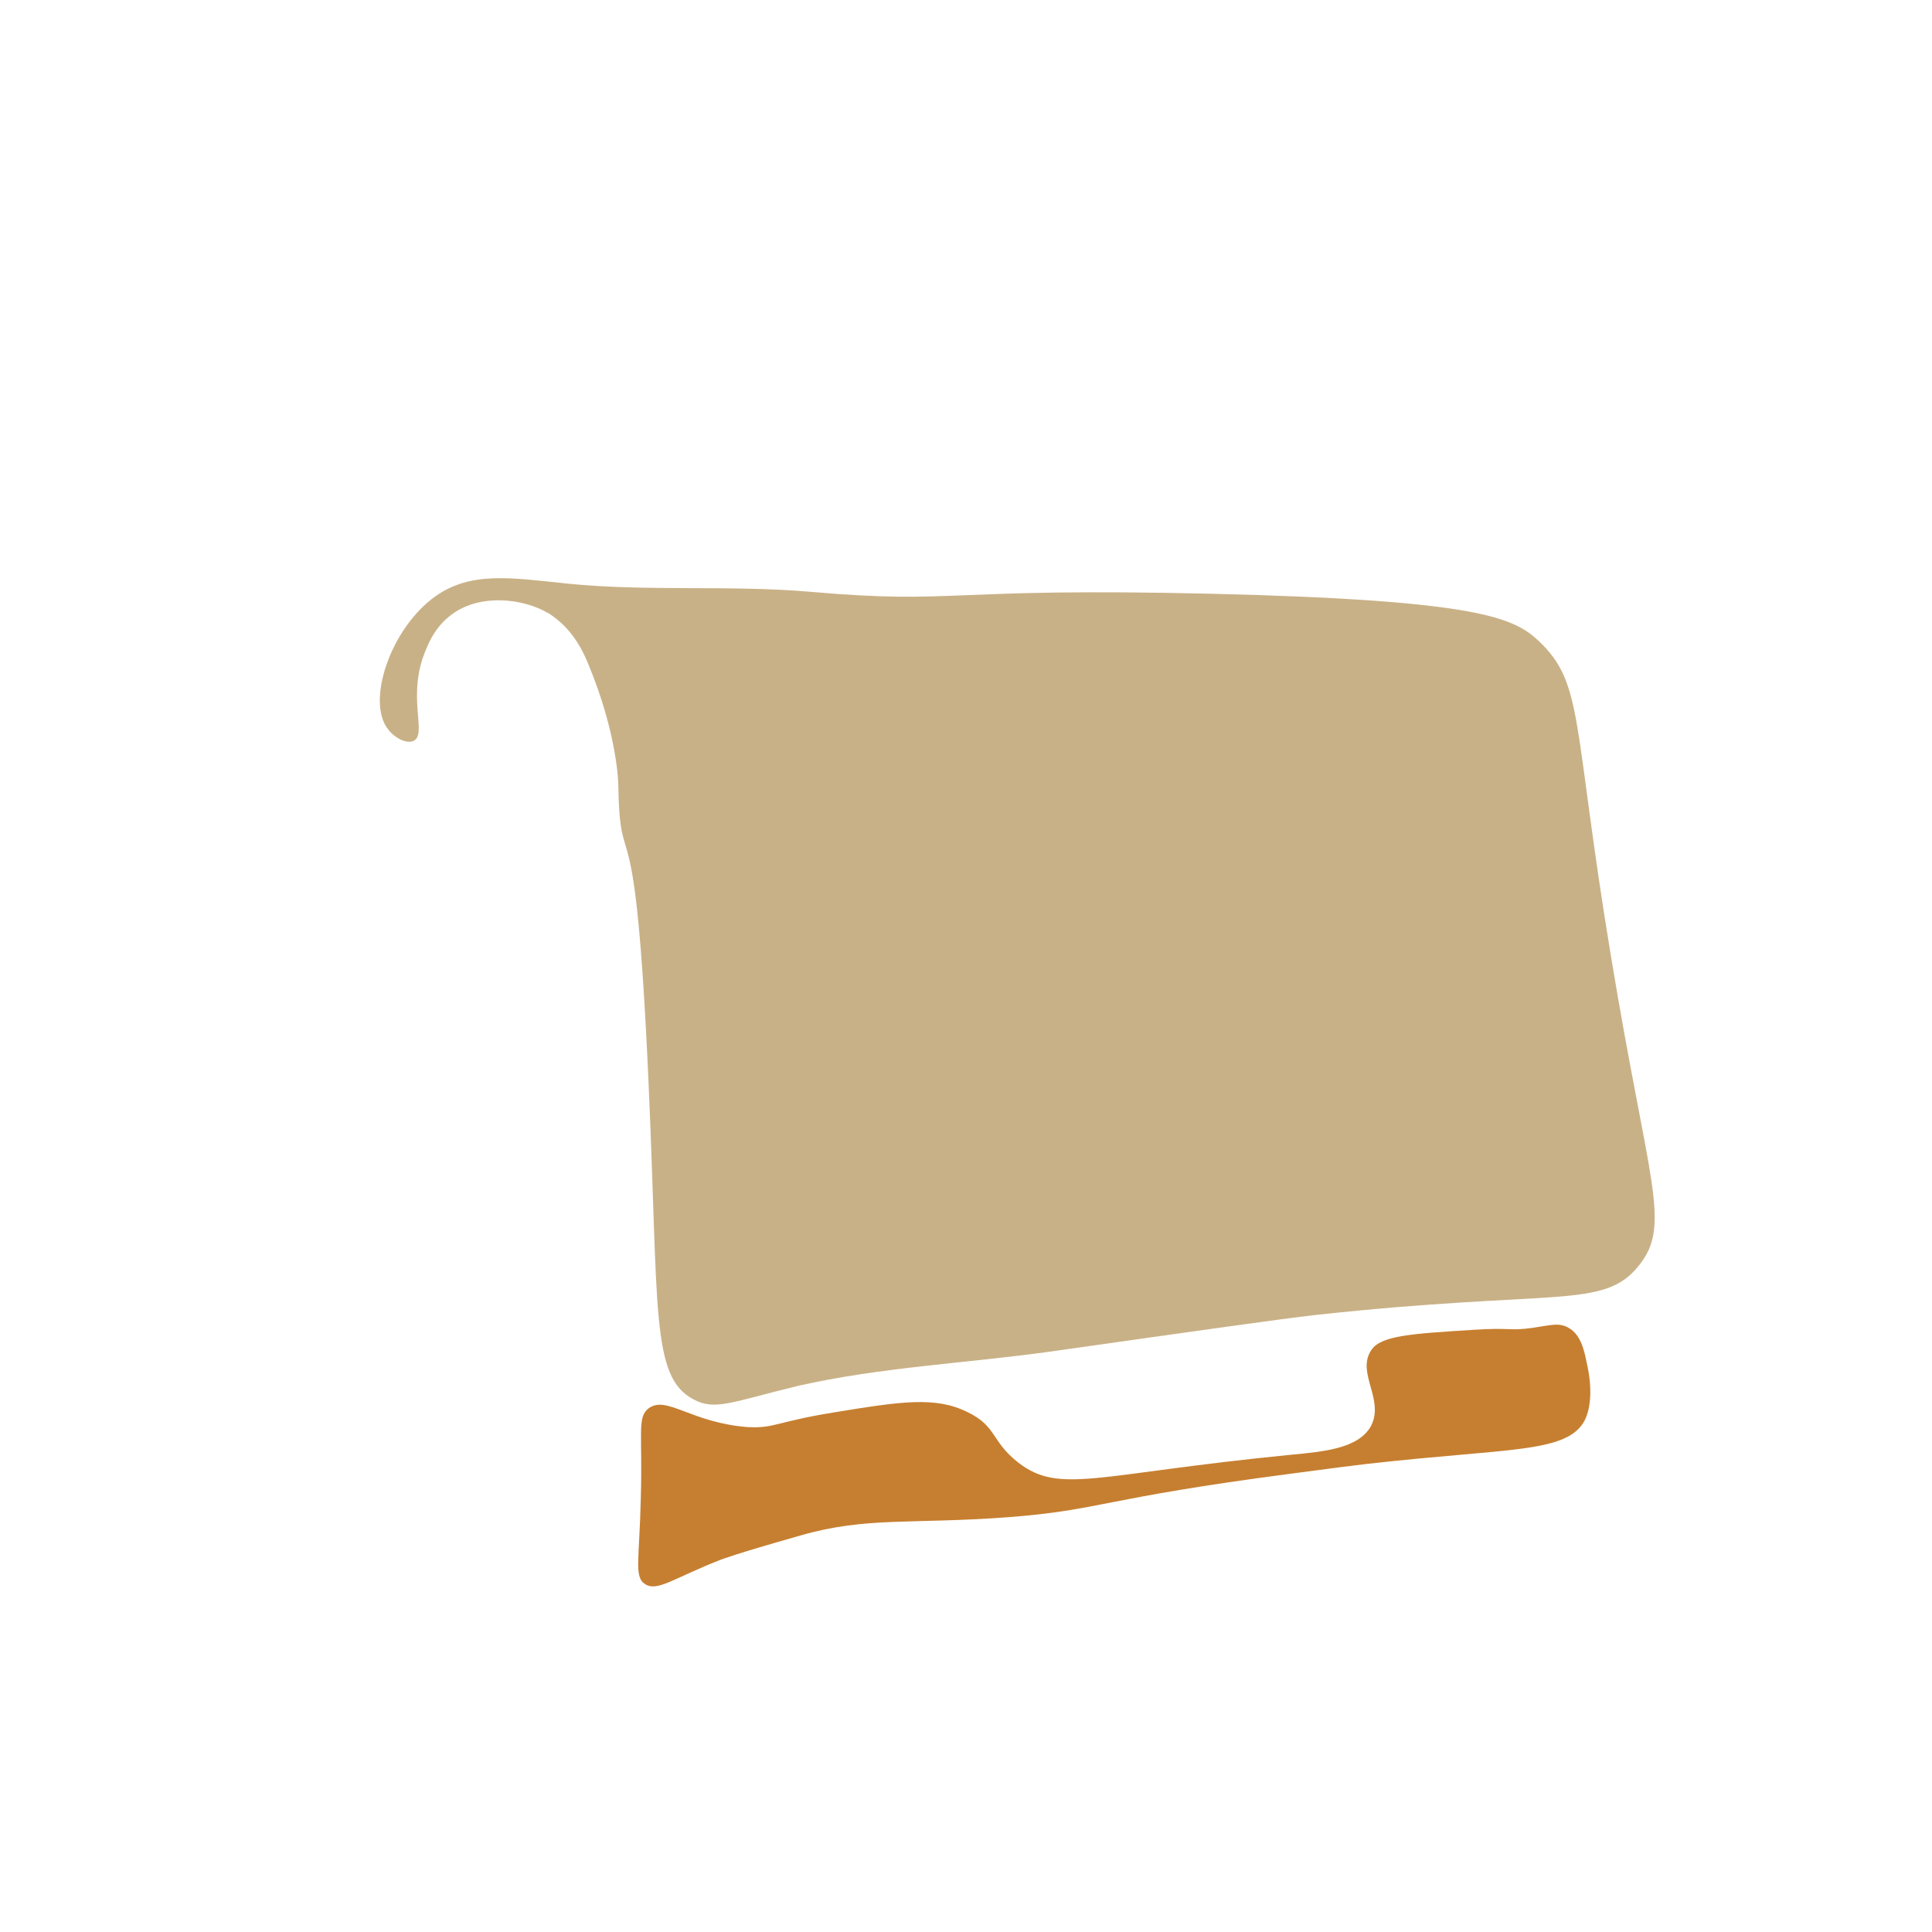<?xml version="1.0" encoding="utf-8"?>
<!-- Generator: Adobe Illustrator 21.0.1, SVG Export Plug-In . SVG Version: 6.00 Build 0)  -->
<svg version="1.1" id="Слой_1" xmlns="http://www.w3.org/2000/svg" xmlns:xlink="http://www.w3.org/1999/xlink" x="0px" y="0px"
	 viewBox="0 0 300 300" style="enable-background:new 0 0 300 300;" xml:space="preserve">
<style type="text/css">
	.st0{fill:#C9B187;stroke:#000000;stroke-width:2;stroke-miterlimit:10;}
	.st1{fill:none;stroke:#000000;stroke-width:2;stroke-linecap:round;stroke-miterlimit:10;}
	.st2{fill:#C67F30;}

	.st0,.st1{
		animation:draw 4.5s linear forwards;
        stroke-dasharray: 1704;
        stroke-dashoffset: 1704;
	}

	@keyframes draw {
	0%{
	stroke-dashoffset: 1704;	
	}
	100% {
    stroke-dashoffset: 0;
    }
	}

</style>
<path class="st0" d="M107.7,217.3c-6.7-3.5-5.4-13.9-7-49.3c-2.1-47.1-4.4-30.1-4.7-46.3c0,0-0.1-7.7-4.7-18.7
	c-1.9-4.7-4.5-6.7-6-7.7c-0.1-0.1-0.2-0.1-0.2-0.1c-3.7-2.2-10.3-3.1-14.8,0.1c-3.1,2.2-4.1,5.4-4.7,7c-2.1,6.5,0.6,11.6-1.3,12.7
	c-1.1,0.6-3-0.4-4-1.7c-3.5-4.3,0.3-15.7,7.3-20.7c5.5-3.9,11.7-2.9,20.3-2c12.6,1.3,25.4,0.2,38,1.3c22.9,2,20.4-0.7,62.3,0.3
	c41.8,1,46.9,3.8,50.7,7.3c7.1,6.7,5.2,12.5,11.3,49.3c5.8,35.1,9.4,41.3,4.3,47.7c-5.5,6.9-12.8,3.6-50.3,7.7
	c-5.3,0.6-17.3,2.3-41.3,5.7c-13,1.8-26.2,2.4-39,5.3C113.6,217.7,111,219.1,107.7,217.3z"/>
<path class="st1" d="M159.3,208.3c-1.6-2.2-5.1-7.8-5.3-15.7c-0.3-10,4.9-16.9,6.7-19c1.6-1.9,6.3-7.1,14.3-9.3
	c2.3-0.7,13.9-3.6,23.7,3.7c6.8,5.1,8.9,12.2,9.7,15c2.3,8.4,0.3,15.3-0.7,18"/>
<path class="st1" d="M161.3,213.3c-2.5,6.9-1.7,9.9-0.3,11.3c3.1,3.4,9.5-1,23.3-2c13-0.9,18.6,2.2,22-1.7c2.8-3.1,2.2-8.6,0.3-14.3
	"/>
<path class="st1" d="M95.3,99.7c7.6,0.4,19.2,0.9,33.3,1c15.8,0.1,27.1-0.5,32.7-0.7c15.2-0.6,37.9-0.7,69,1.3"/>
<path class="st1" d="M86,203.3c-4.5,3.9-9.9,8.2-16.3,12.3c-6.2,4-12.1,7.2-17.3,9.7"/>
<path class="st1" d="M80.3,104c0.4,5.8,1,14.5,2,25c1.3,13.5,2.5,23.3,3,27.3c1.5,12.4,3.5,31,5.3,57.7"/>
<path class="st1" d="M88,105.3c2.5,14.6,4.5,30.2,6,46.7c3.2,35.3,2.9,67.5,1,96"/>
<path class="st1" d="M62.7,117.3c-3,19.7-6.1,35.4-8.3,46c-4.2,19.7-3.5,40.2-7.3,60c-0.4,2-1.7,8.5,1.3,10.6
	c1.6,1.2,3.4,0.1,8.7-0.7c4-0.6,9.6-1.5,14.7,0c1.3,0.4,2.7,1,9.7,6.3c10.4,8,10.6,9.2,13.3,10.3c7.4,3.1,15.4-1.4,21.3-4
	c10.4-4.6,8.9-1,49.4-6.1c41.4-5.3,31.8-7.6,54.9-9.3c14.4-1,24.5-0.6,28.6-7.3c3.7-5.9,0.8-14.4-2-20.3"/>
<path class="st1" d="M110.7,88.7c0.6-1.7,1.1-4.2,0-6.3c-0.9-1.8-2.4-2.1-3.3-3.3c-0.6-0.8-2.3-3.7,1.7-11.7
	c6.8-13.6,20.8-23.1,21.7-23.7c7.9-5.3,15.6-10.4,27.3-11.7c12.6-1.4,22.6,2.4,27.3,4.7c21.4,10,31.7,33,30.7,40
	c-0.1,0.8-0.7,3.9,1,5.7c1.4,1.4,3.3,0.7,4.7,2c1,0.9,1.8,2.9,0.7,7.7"/>
<path class="st1" d="M91,88c-0.3-2.1-0.5-5.1,1-8c0.9-1.7,2-2.7,2.7-3.3c4.1-4,3.6-9.3,5.3-14.3c1.2-3.4,5.9-7.5,15.3-15.7
	c6.7-5.8,10.1-8.7,13.7-11c5.8-3.7,12.5-8,22-9c3.8-0.4,10.8-0.6,19.3,2.7"/>
<path class="st1" d="M203,90.7c0.2-1.5,0.3-3.5,0.3-6c0-9.2-2.4-16.1-2.9-17.6c-3.3-9.4-8.8-15.3-11.5-18.1
	c-8.6-9.1-18.4-13.2-24-15"/>
<path class="st2" d="M100.7,218.7c-1.8,1.4-0.9,3.7-1.2,14c-0.2,9.5-1.1,12.2,0.7,13.3c1.9,1.2,4.5-1,11.7-3.8c0,0,1.9-0.8,12.5-3.8
	c10.1-2.9,17.2-1.7,32-2.8c14.6-1.1,14.4-2.9,44.3-6.8c6.7-0.9,10-1.3,11.7-1.5c22.1-2.5,31-1.6,33.7-6.8c1.5-3.1,0.6-7.6,0.3-8.8
	c-0.4-2-0.9-4.4-2.8-5.5c-1.5-0.9-2.9-0.4-5.7,0c-3.7,0.5-3.1-0.1-9.2,0.3c-9.6,0.6-14.4,0.9-15.8,3.2c-2.3,3.5,2.1,7.6,0,11.7
	c-1.9,3.5-7.2,4-12.5,4.5c-30.4,3-35.8,6.2-42.3,1.2c-4.2-3.3-3.3-5.6-7.8-7.8c-5-2.5-10.3-1.7-20.7,0c-9.3,1.5-9.2,2.5-13.5,2.3
	C107.2,220.9,103.5,216.6,100.7,218.7z"/>
</svg>
